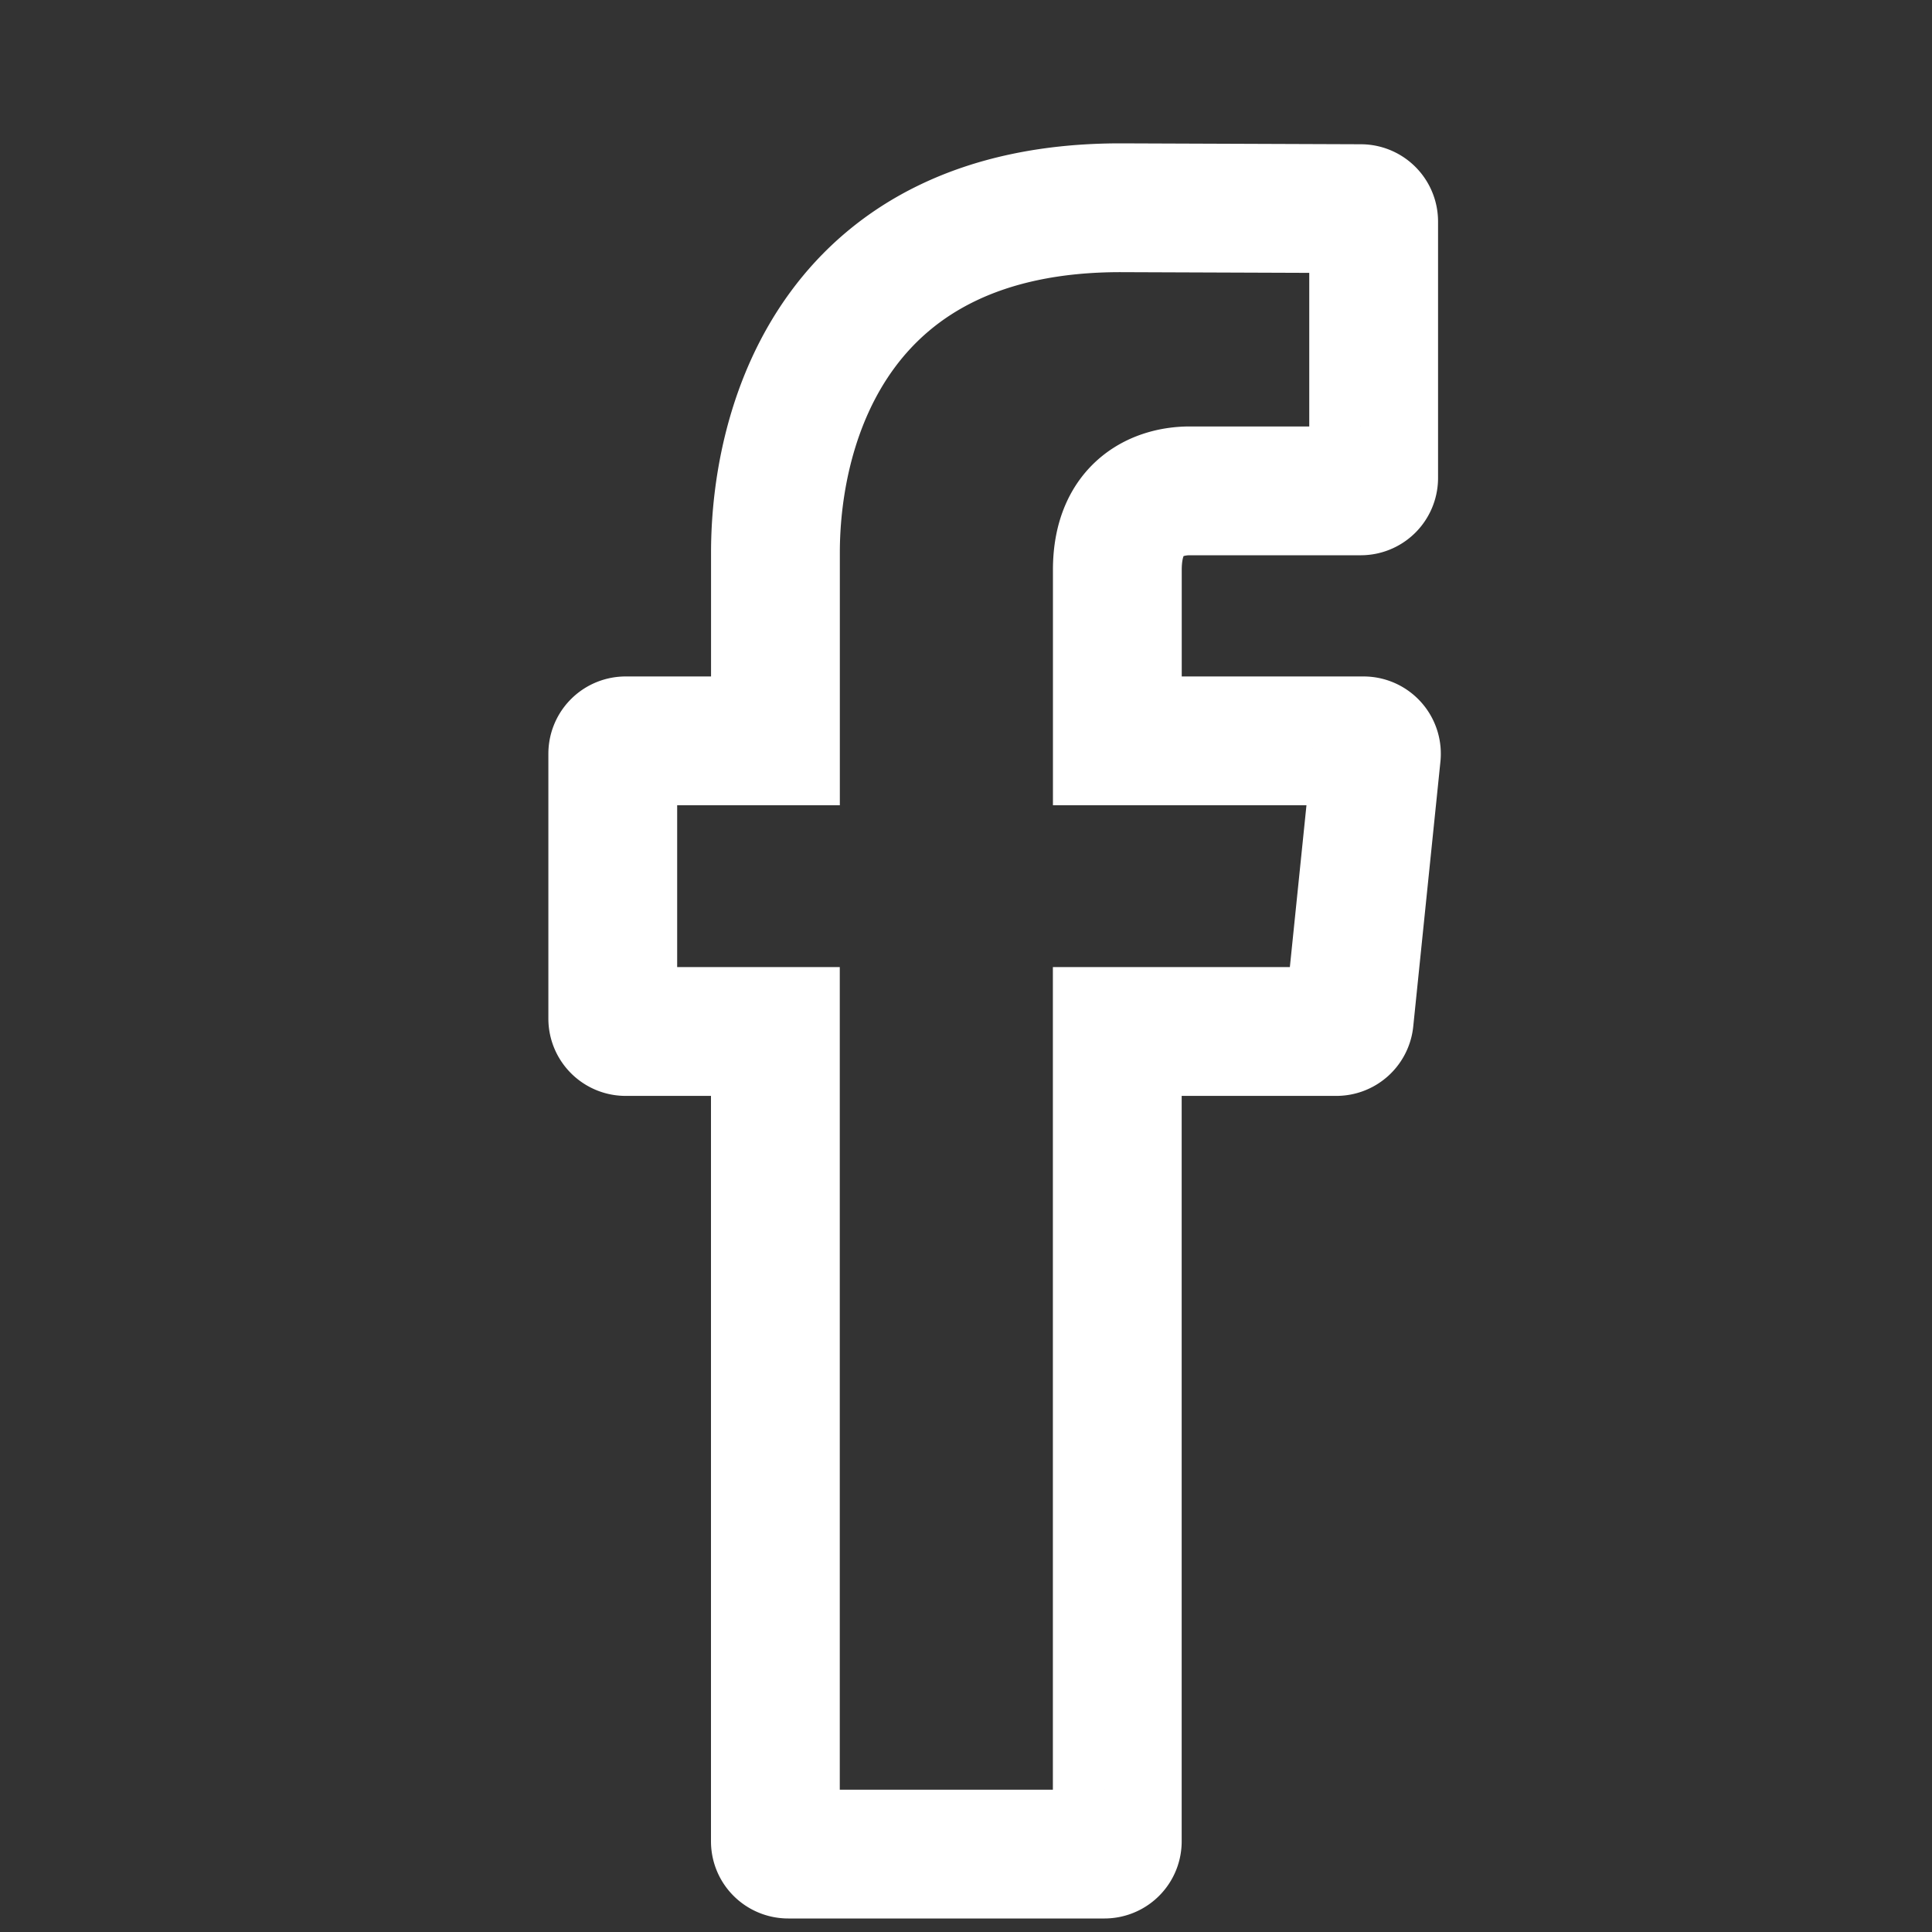 <svg width="30" height="30" fill="none" xmlns="http://www.w3.org/2000/svg"><rect width="100%" height="100%" fill="#333333" stroke="none"/><path d="M21.372 11.724a.2.2 0 00-.2-.22H17.35V8.85c0-.996.66-1.228 1.125-1.228h2.656a.2.2 0 00.199-.2V3.44a.2.2 0 00-.2-.2l-3.732-.014c-4.364 0-5.357 3.267-5.357 5.358v2.92H9.715a.2.2 0 00-.2.2v4.113c0 .11.09.2.2.2h2.325v12.575c0 .11.089.198.2.198h4.909c.11 0 .2-.087.2-.198V16.017h3.401a.2.2 0 00.2-.18l.422-4.113z" stroke="#fff" stroke-width="2"/></svg>